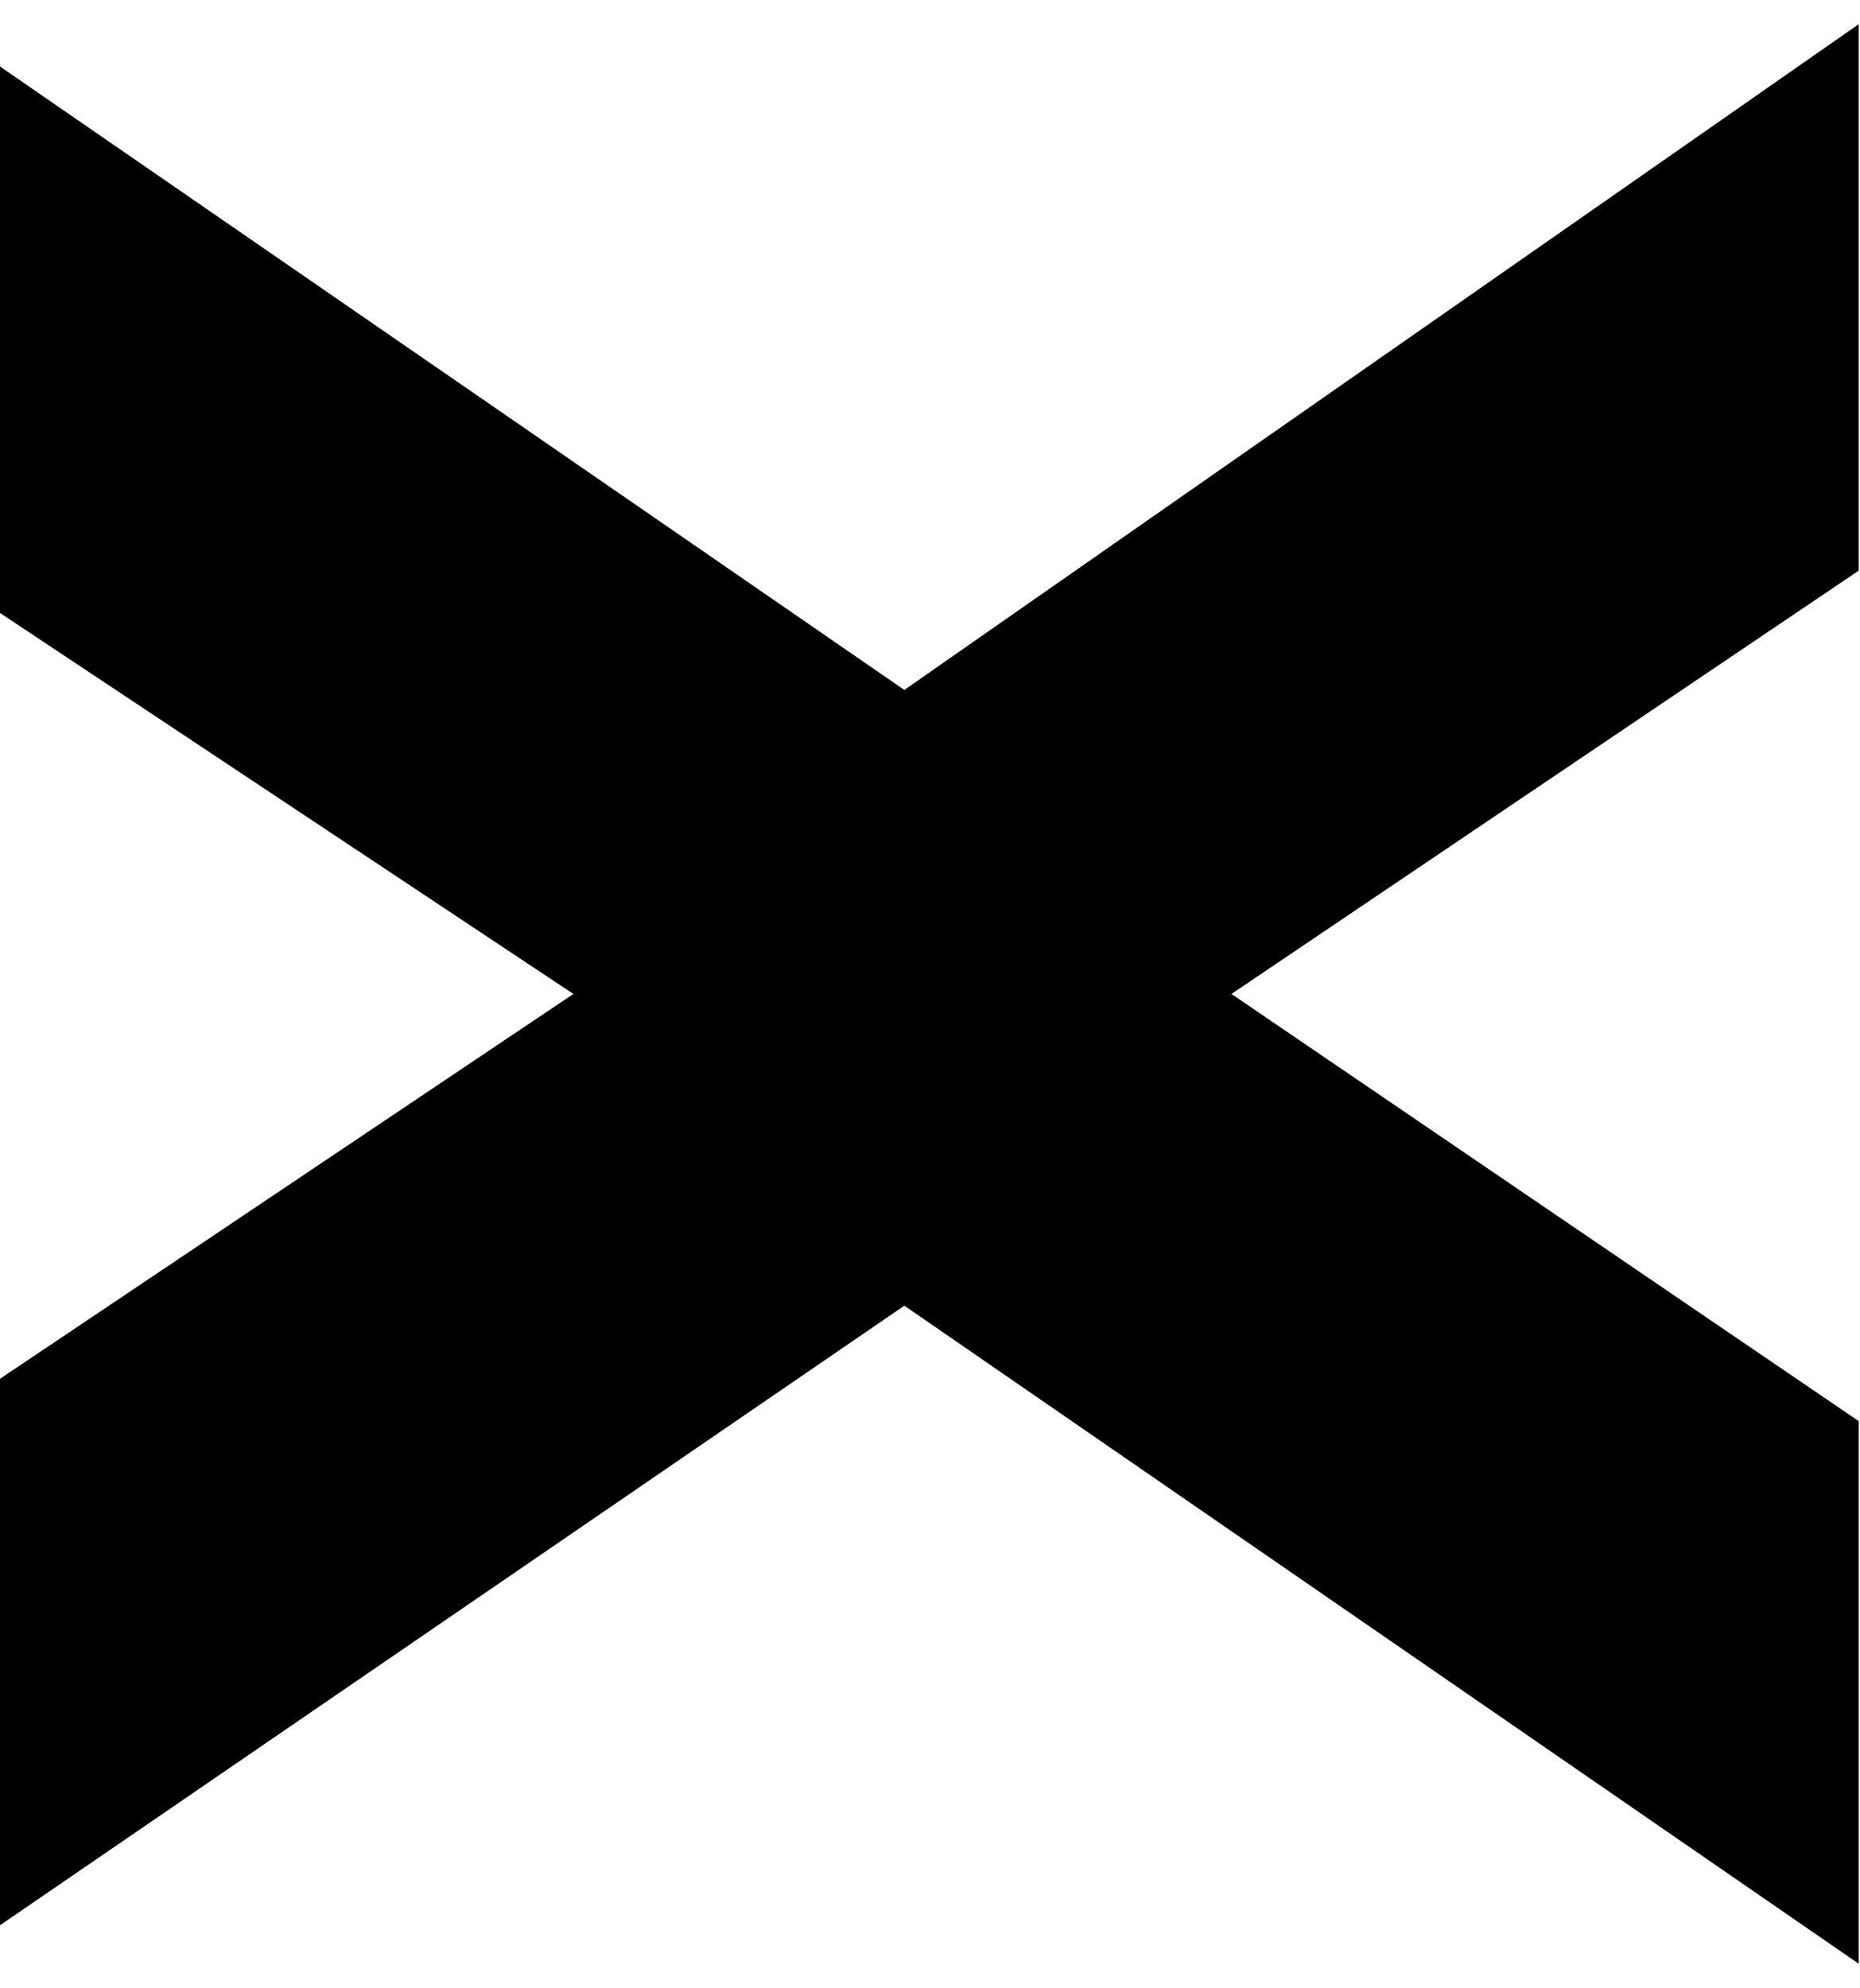 <svg width="29" height="31" viewBox="0 0 29 31" fill="none" xmlns="http://www.w3.org/2000/svg">
<path d="M28.98 0.377L14.1 10.757L0 1.037L3.7242e-07 9.557L8.94 15.497L8.94332e-07 21.497L1.26676e-06 30.017L14.1 20.357L28.98 30.617V22.157L19.2 15.497L28.98 8.897V0.377Z" fill="black"/>
</svg>


